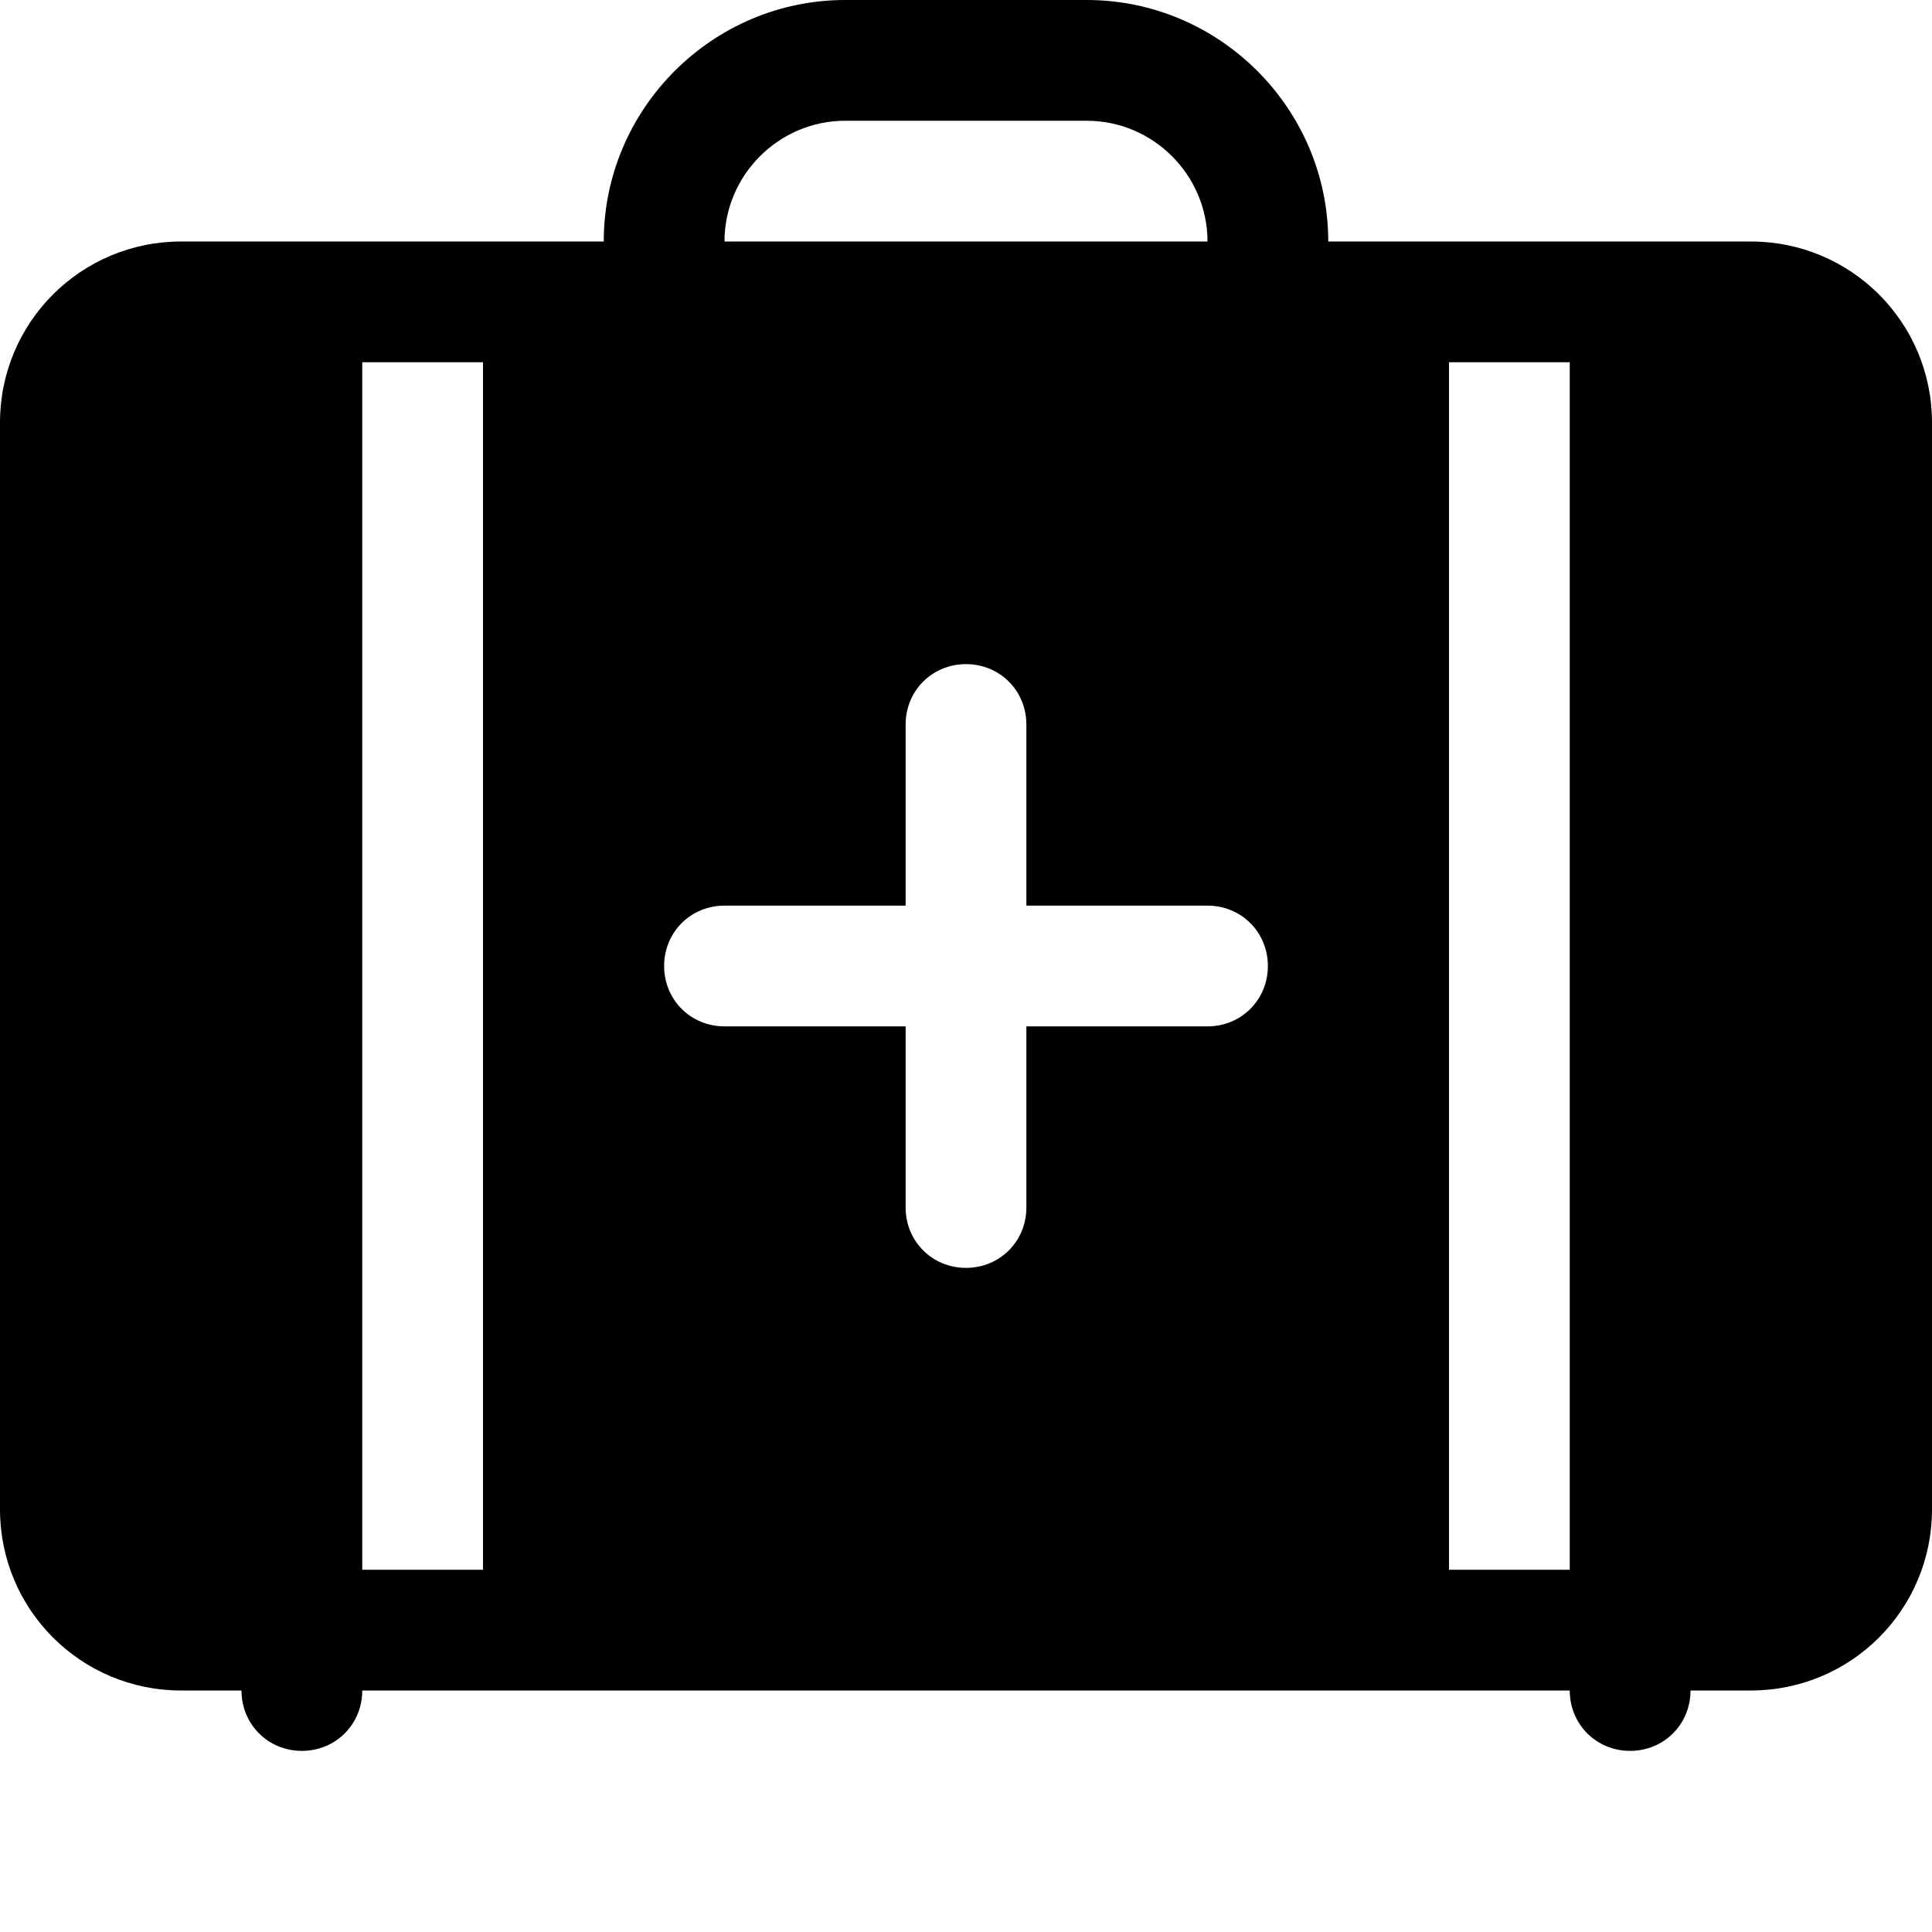 <svg xmlns="http://www.w3.org/2000/svg" width="16" height="16" fill="currentColor" class="bi bi-suitcase-lg-plus-fill" viewBox="0 0 16 16">
  <path d="M7 0C5.9 0 5 .9 5 2H1.5C.67 2 0 2.67 0 3.5v9c0 .83.67 1.5 1.5 1.5H2c0 .28.22.5.5.5s.5-.22.5-.5h10c0 .28.22.5.5.5s.5-.22.5-.5h.5c.83 0 1.5-.67 1.5-1.5v-9c0-.83-.67-1.5-1.5-1.5H11c0-1.1-.9-2-2-2zM6 2c0-.55.45-1 1-1h2c.55 0 1 .45 1 1zM3 13V3h1v10zm9 0V3h1v10zM8 5.5c.28 0 .5.22.5.5v1.5H10c.28 0 .5.22.5.5s-.22.5-.5.5H8.5V10c0 .28-.22.5-.5.5s-.5-.22-.5-.5V8.5H6c-.28 0-.5-.22-.5-.5s.22-.5.5-.5h1.5V6c0-.28.22-.5.5-.5"/>
</svg>